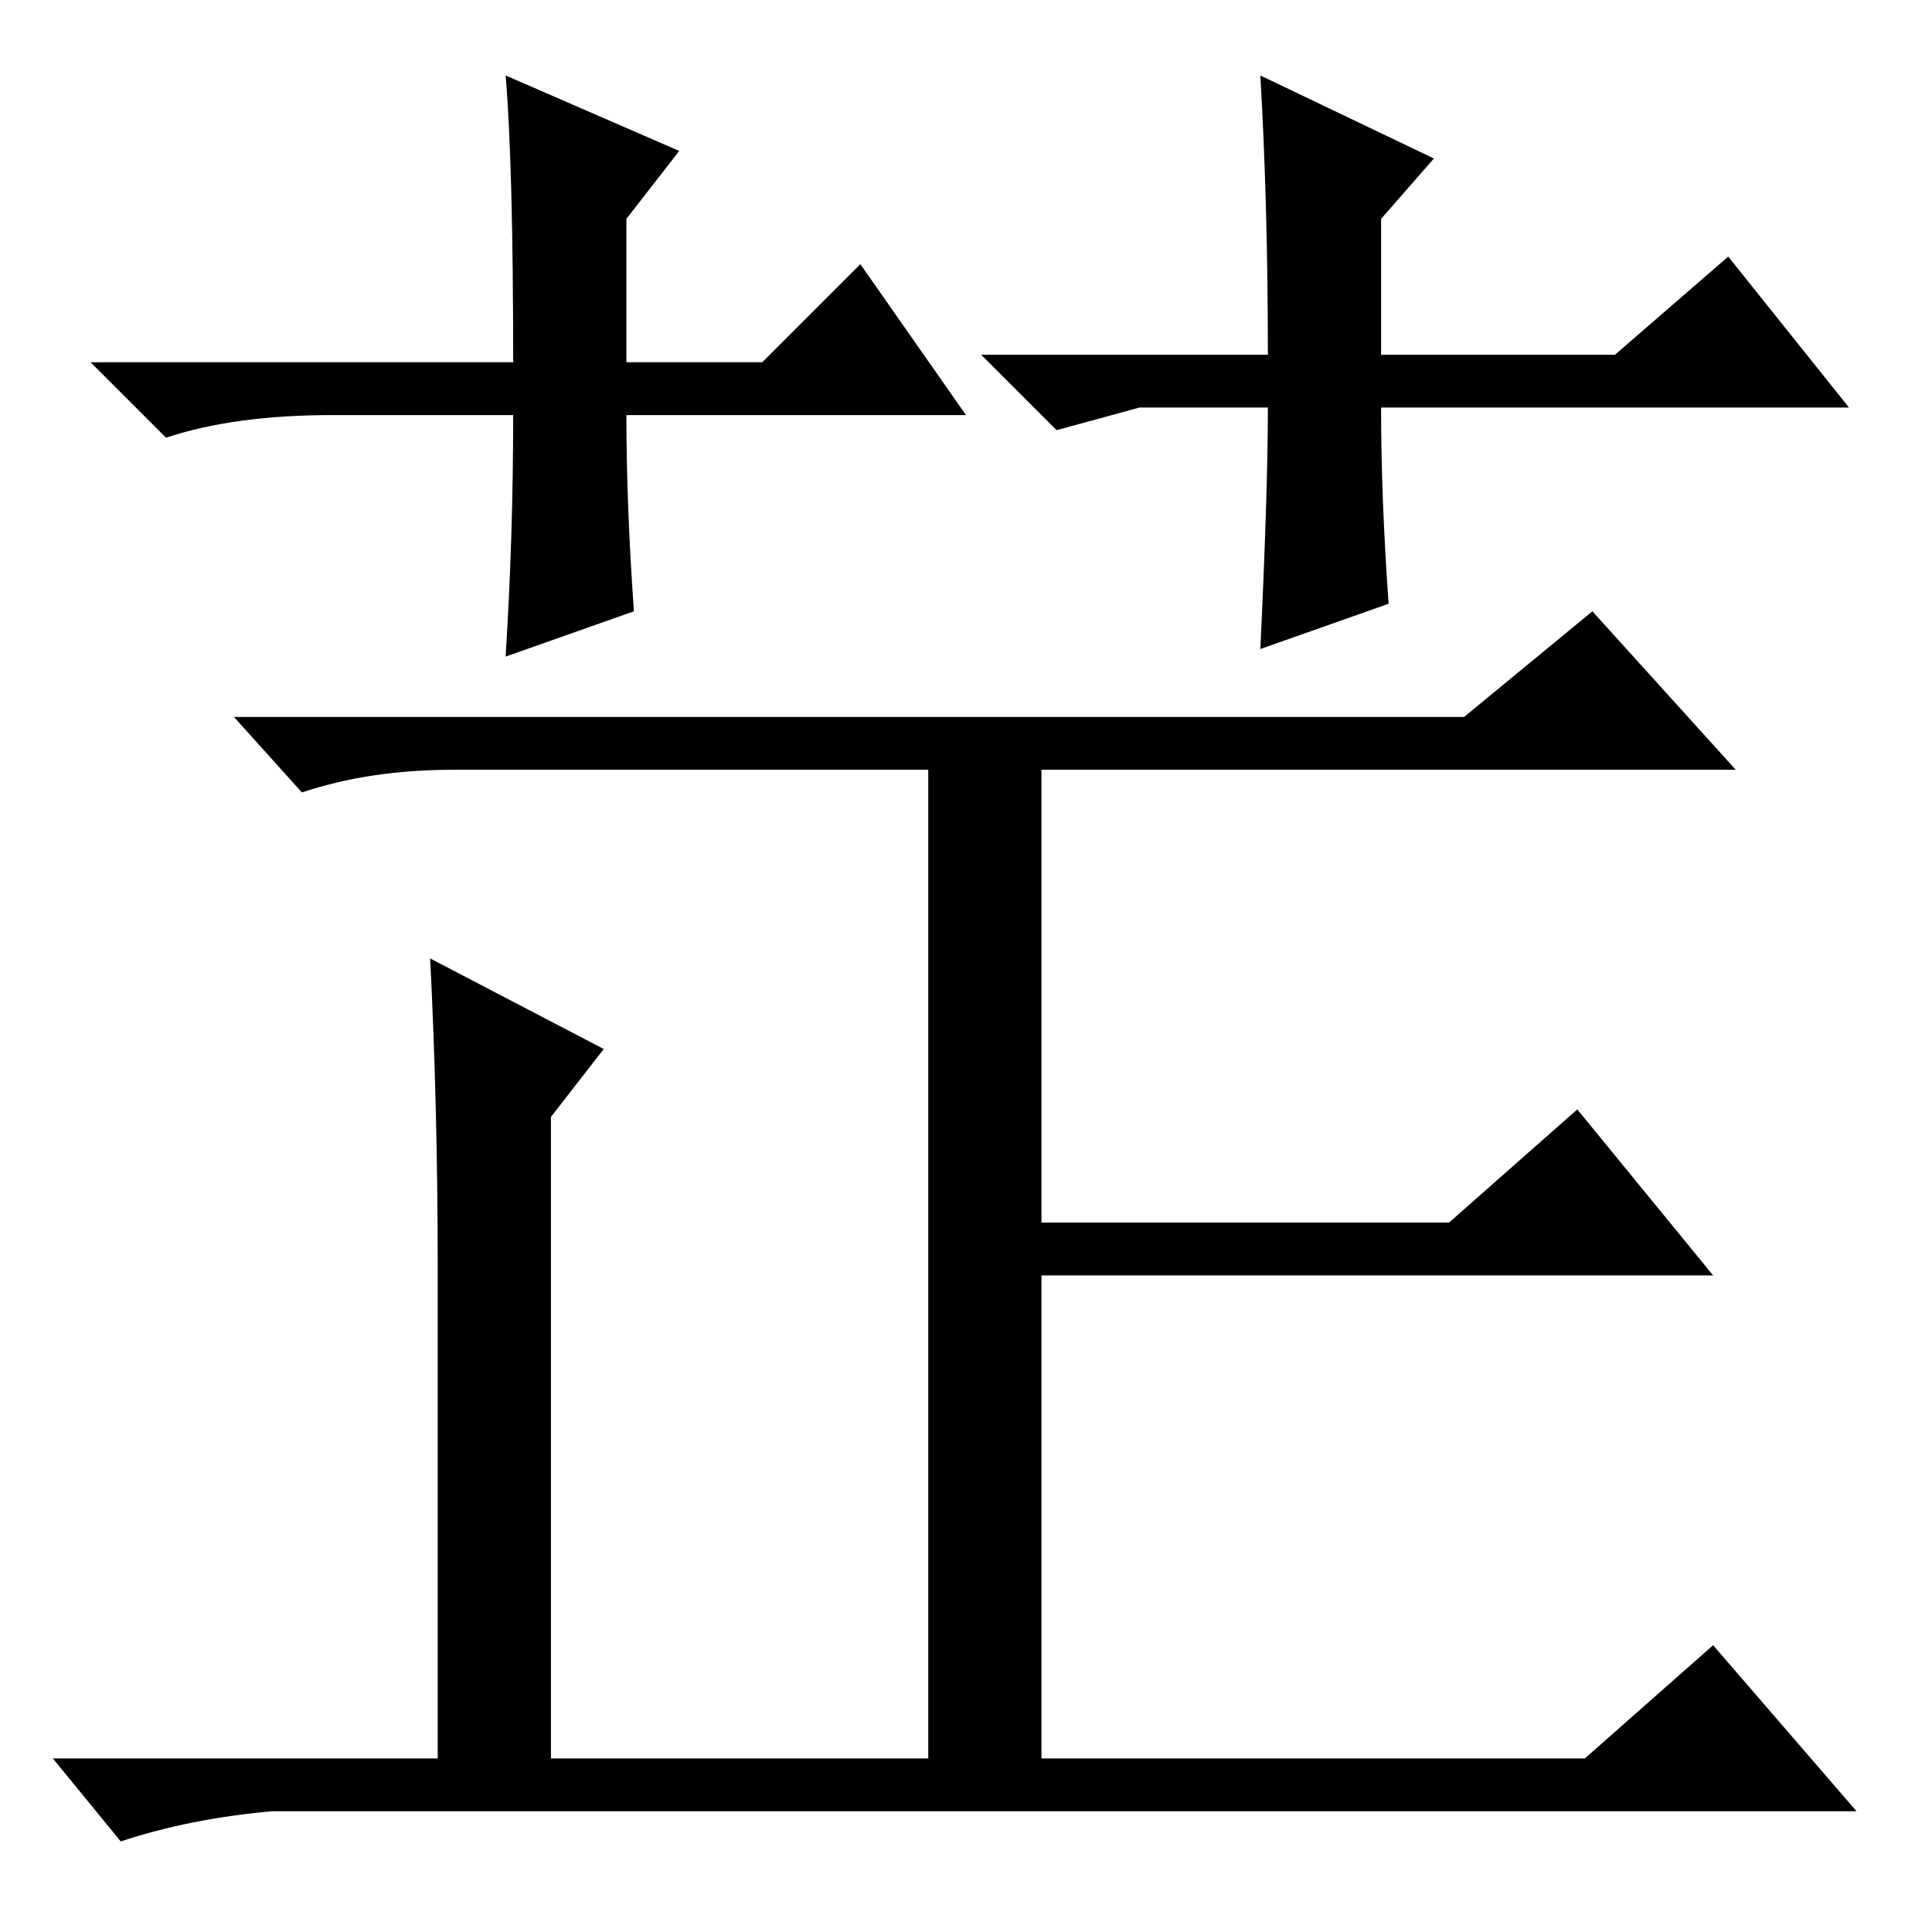 <?xml version="1.0" standalone="no"?>
<!DOCTYPE svg PUBLIC "-//W3C//DTD SVG 1.1//EN" "http://www.w3.org/Graphics/SVG/1.1/DTD/svg11.dtd" >
<svg xmlns="http://www.w3.org/2000/svg" xmlns:xlink="http://www.w3.org/1999/xlink" version="1.1" viewBox="0 -36 256 256">
  <g transform="matrix(1 0 0 -1 0 220)">
   <path fill="currentColor"
d="M57 129l23 -12l-7 -9v-85h50v131h-63q-11 0 -20 -3l-9 10h163l17 14l19 -21h-92v-60h54l17 15l18 -22h-89v-64h72l17 15l19 -22h-210q-11 -1 -20 -4l-9 11h51v65q0 21 -1 41zM128 201h-45q0 -12 1 -26l-17 -6q1 16 1 32h-24q-13 0 -22 -3l-10 10h56q0 26 -1 38l23 -10
l-7 -9v-19h18l13 13zM151 202l-11 -3l-10 10h38q0 20 -1 37l23 -11l-7 -8v-18h31l15 13l16 -20h-62q0 -12 1 -26l-17 -6q1 21 1 32h-17z" />
  </g>

</svg>
